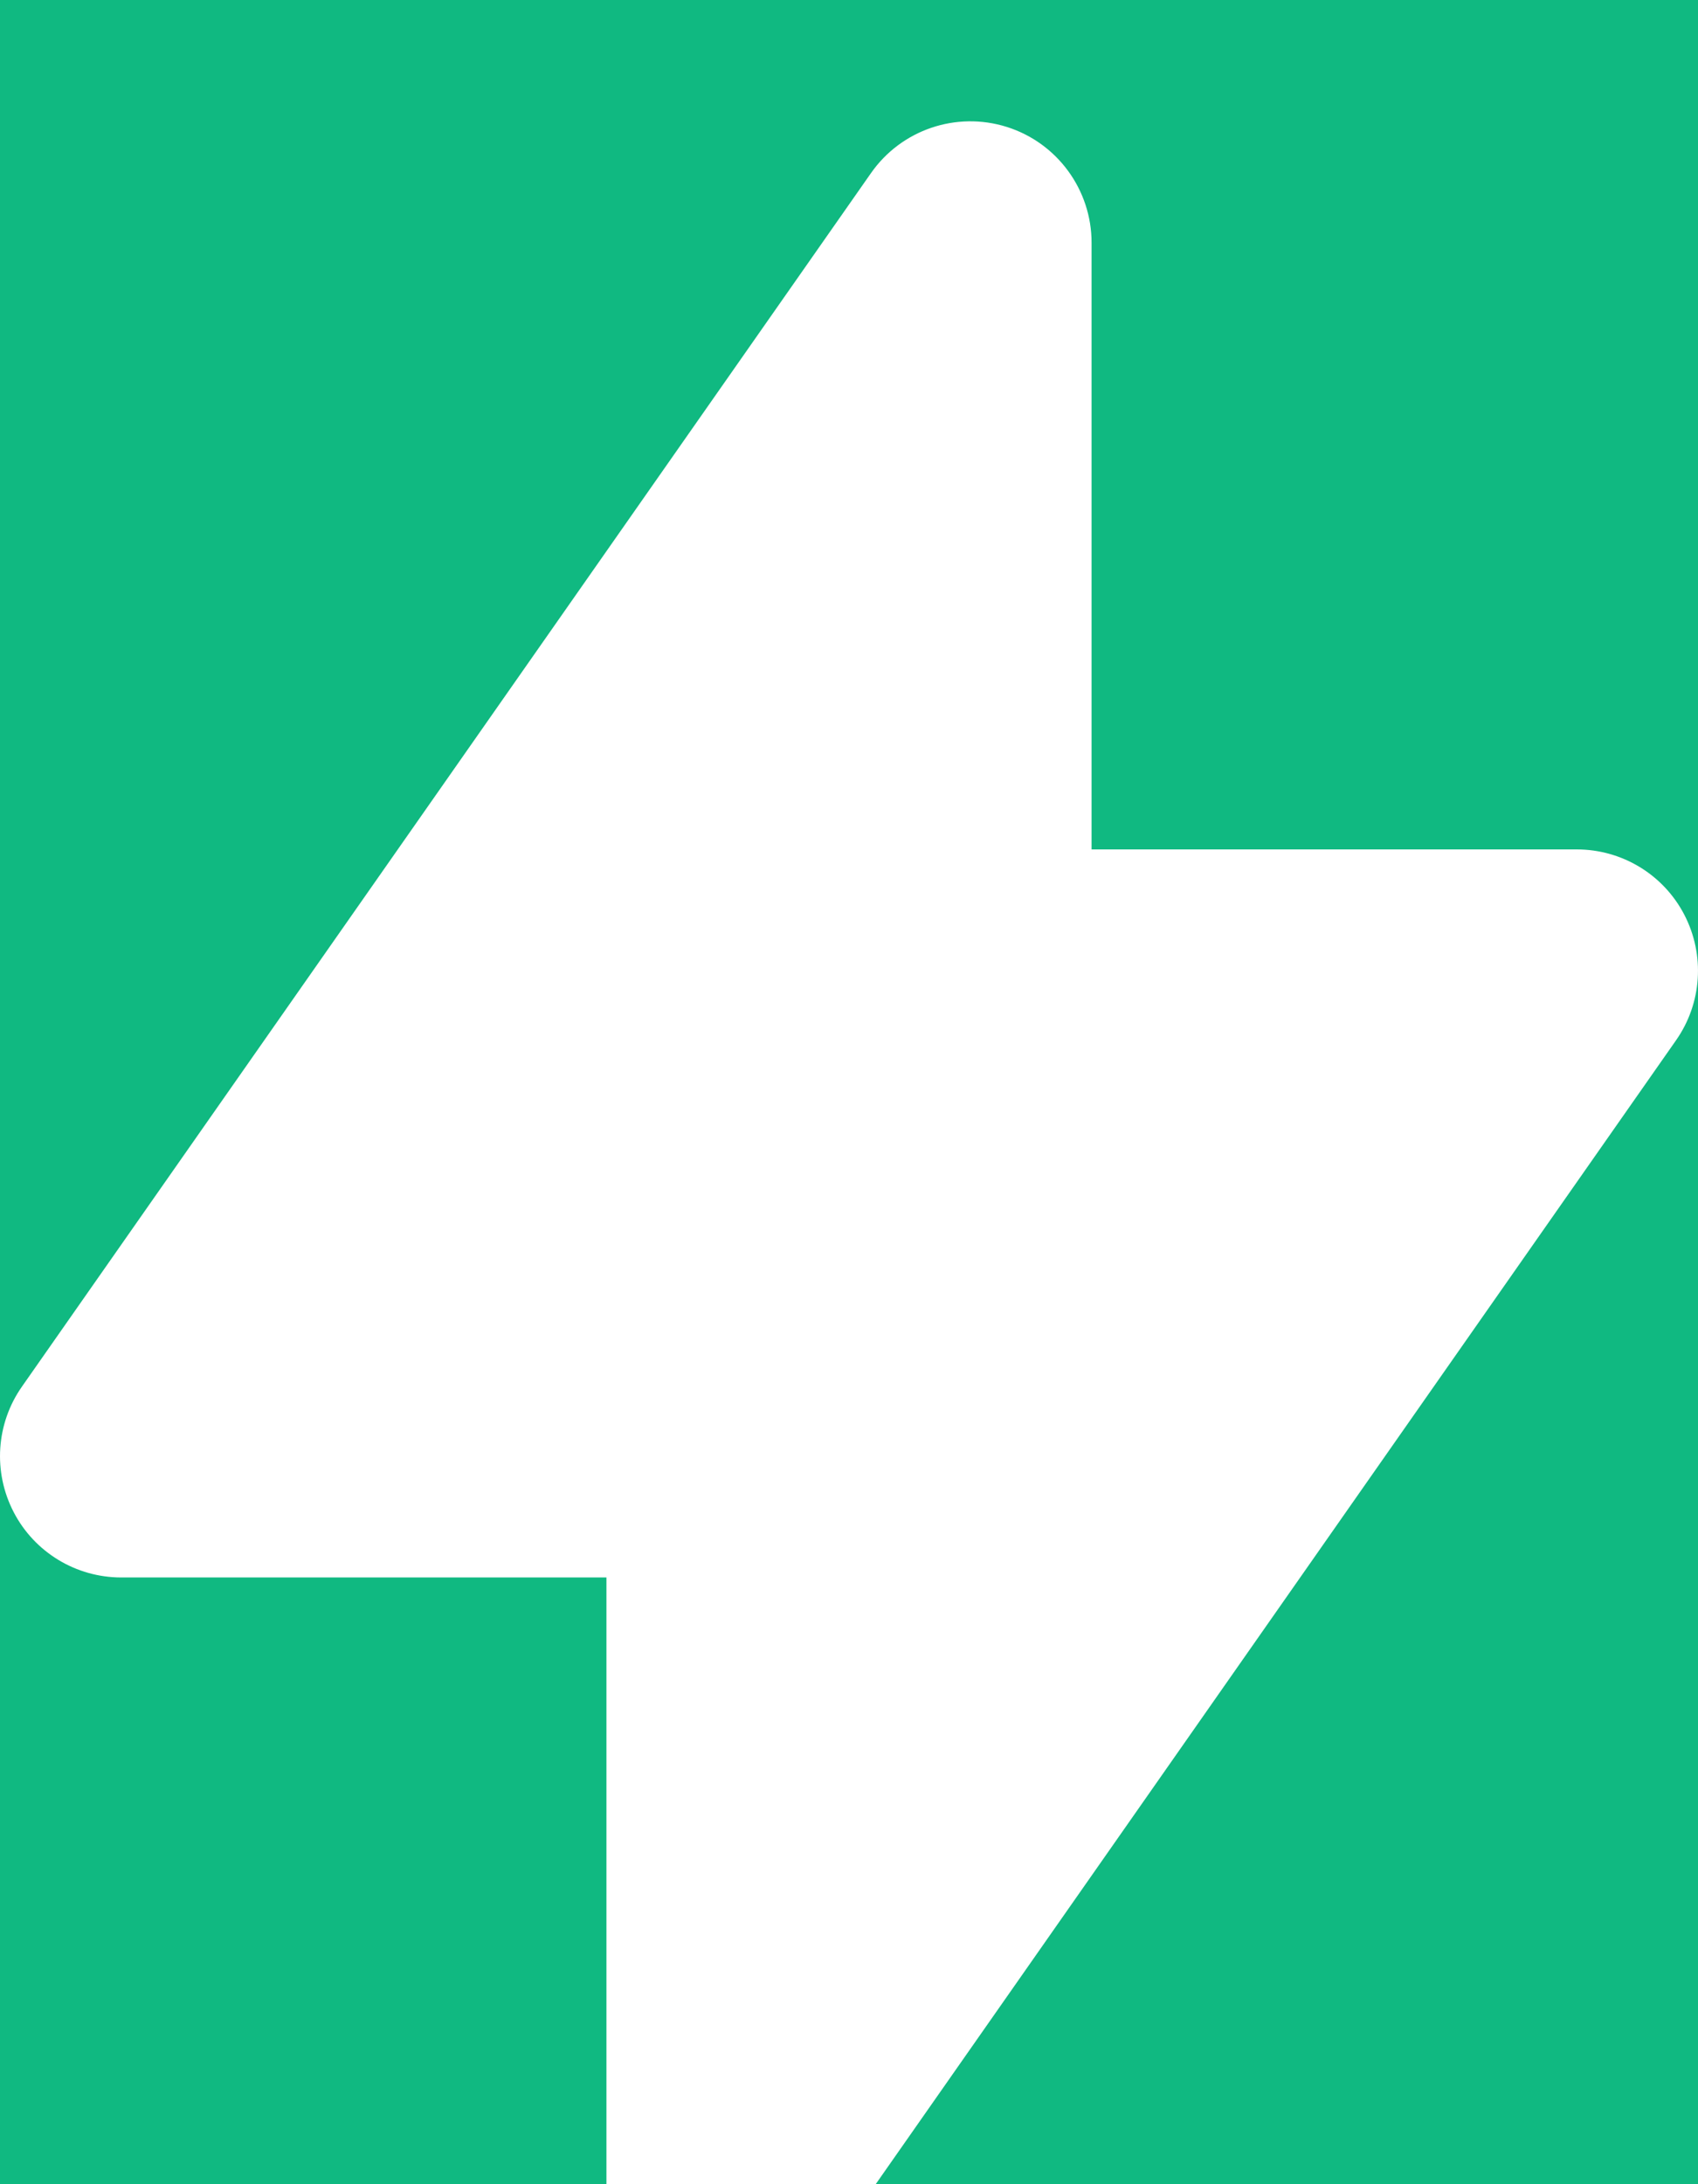 <svg width="14" height="18" viewBox="0 0 14 18" fill="none" xmlns="http://www.w3.org/2000/svg">
<rect width="14" height="18" fill="#E5E5E5"/>
<rect width="1253" height="678" transform="translate(-132 -363)" fill="#1C1C1C"/>
<rect width="550" height="550" transform="translate(-70 -299)" fill="#1F2937"/>
<g filter="url(#filter0_d_0_1)">
<rect x="-18" y="-12" width="223" height="42" rx="6" fill="#10B981"/>
<path fill-rule="evenodd" clip-rule="evenodd" d="M8.301 0.046C8.717 0.177 9 0.564 9 1V6L13 6C13.373 6 13.715 6.207 13.887 6.538C14.059 6.869 14.033 7.268 13.819 7.573L6.819 17.573C6.569 17.931 6.116 18.085 5.699 17.954C5.283 17.823 5 17.436 5 17L5 12H1C0.627 12 0.285 11.793 0.113 11.462C-0.059 11.131 -0.033 10.732 0.181 10.427L7.181 0.427C7.431 0.069 7.884 -0.085 8.301 0.046Z" fill="white"/>
</g>
<defs>
<filter id="filter0_d_0_1" x="-20" y="-13" width="227" height="46" filterUnits="userSpaceOnUse" color-interpolation-filters="sRGB">
<feFlood flood-opacity="0" result="BackgroundImageFix"/>
<feColorMatrix in="SourceAlpha" type="matrix" values="0 0 0 0 0 0 0 0 0 0 0 0 0 0 0 0 0 0 127 0" result="hardAlpha"/>
<feOffset dy="1"/>
<feGaussianBlur stdDeviation="1"/>
<feColorMatrix type="matrix" values="0 0 0 0 0 0 0 0 0 0 0 0 0 0 0 0 0 0 0.05 0"/>
<feBlend mode="normal" in2="BackgroundImageFix" result="effect1_dropShadow_0_1"/>
<feBlend mode="normal" in="SourceGraphic" in2="effect1_dropShadow_0_1" result="shape"/>
</filter>
</defs>
</svg>
